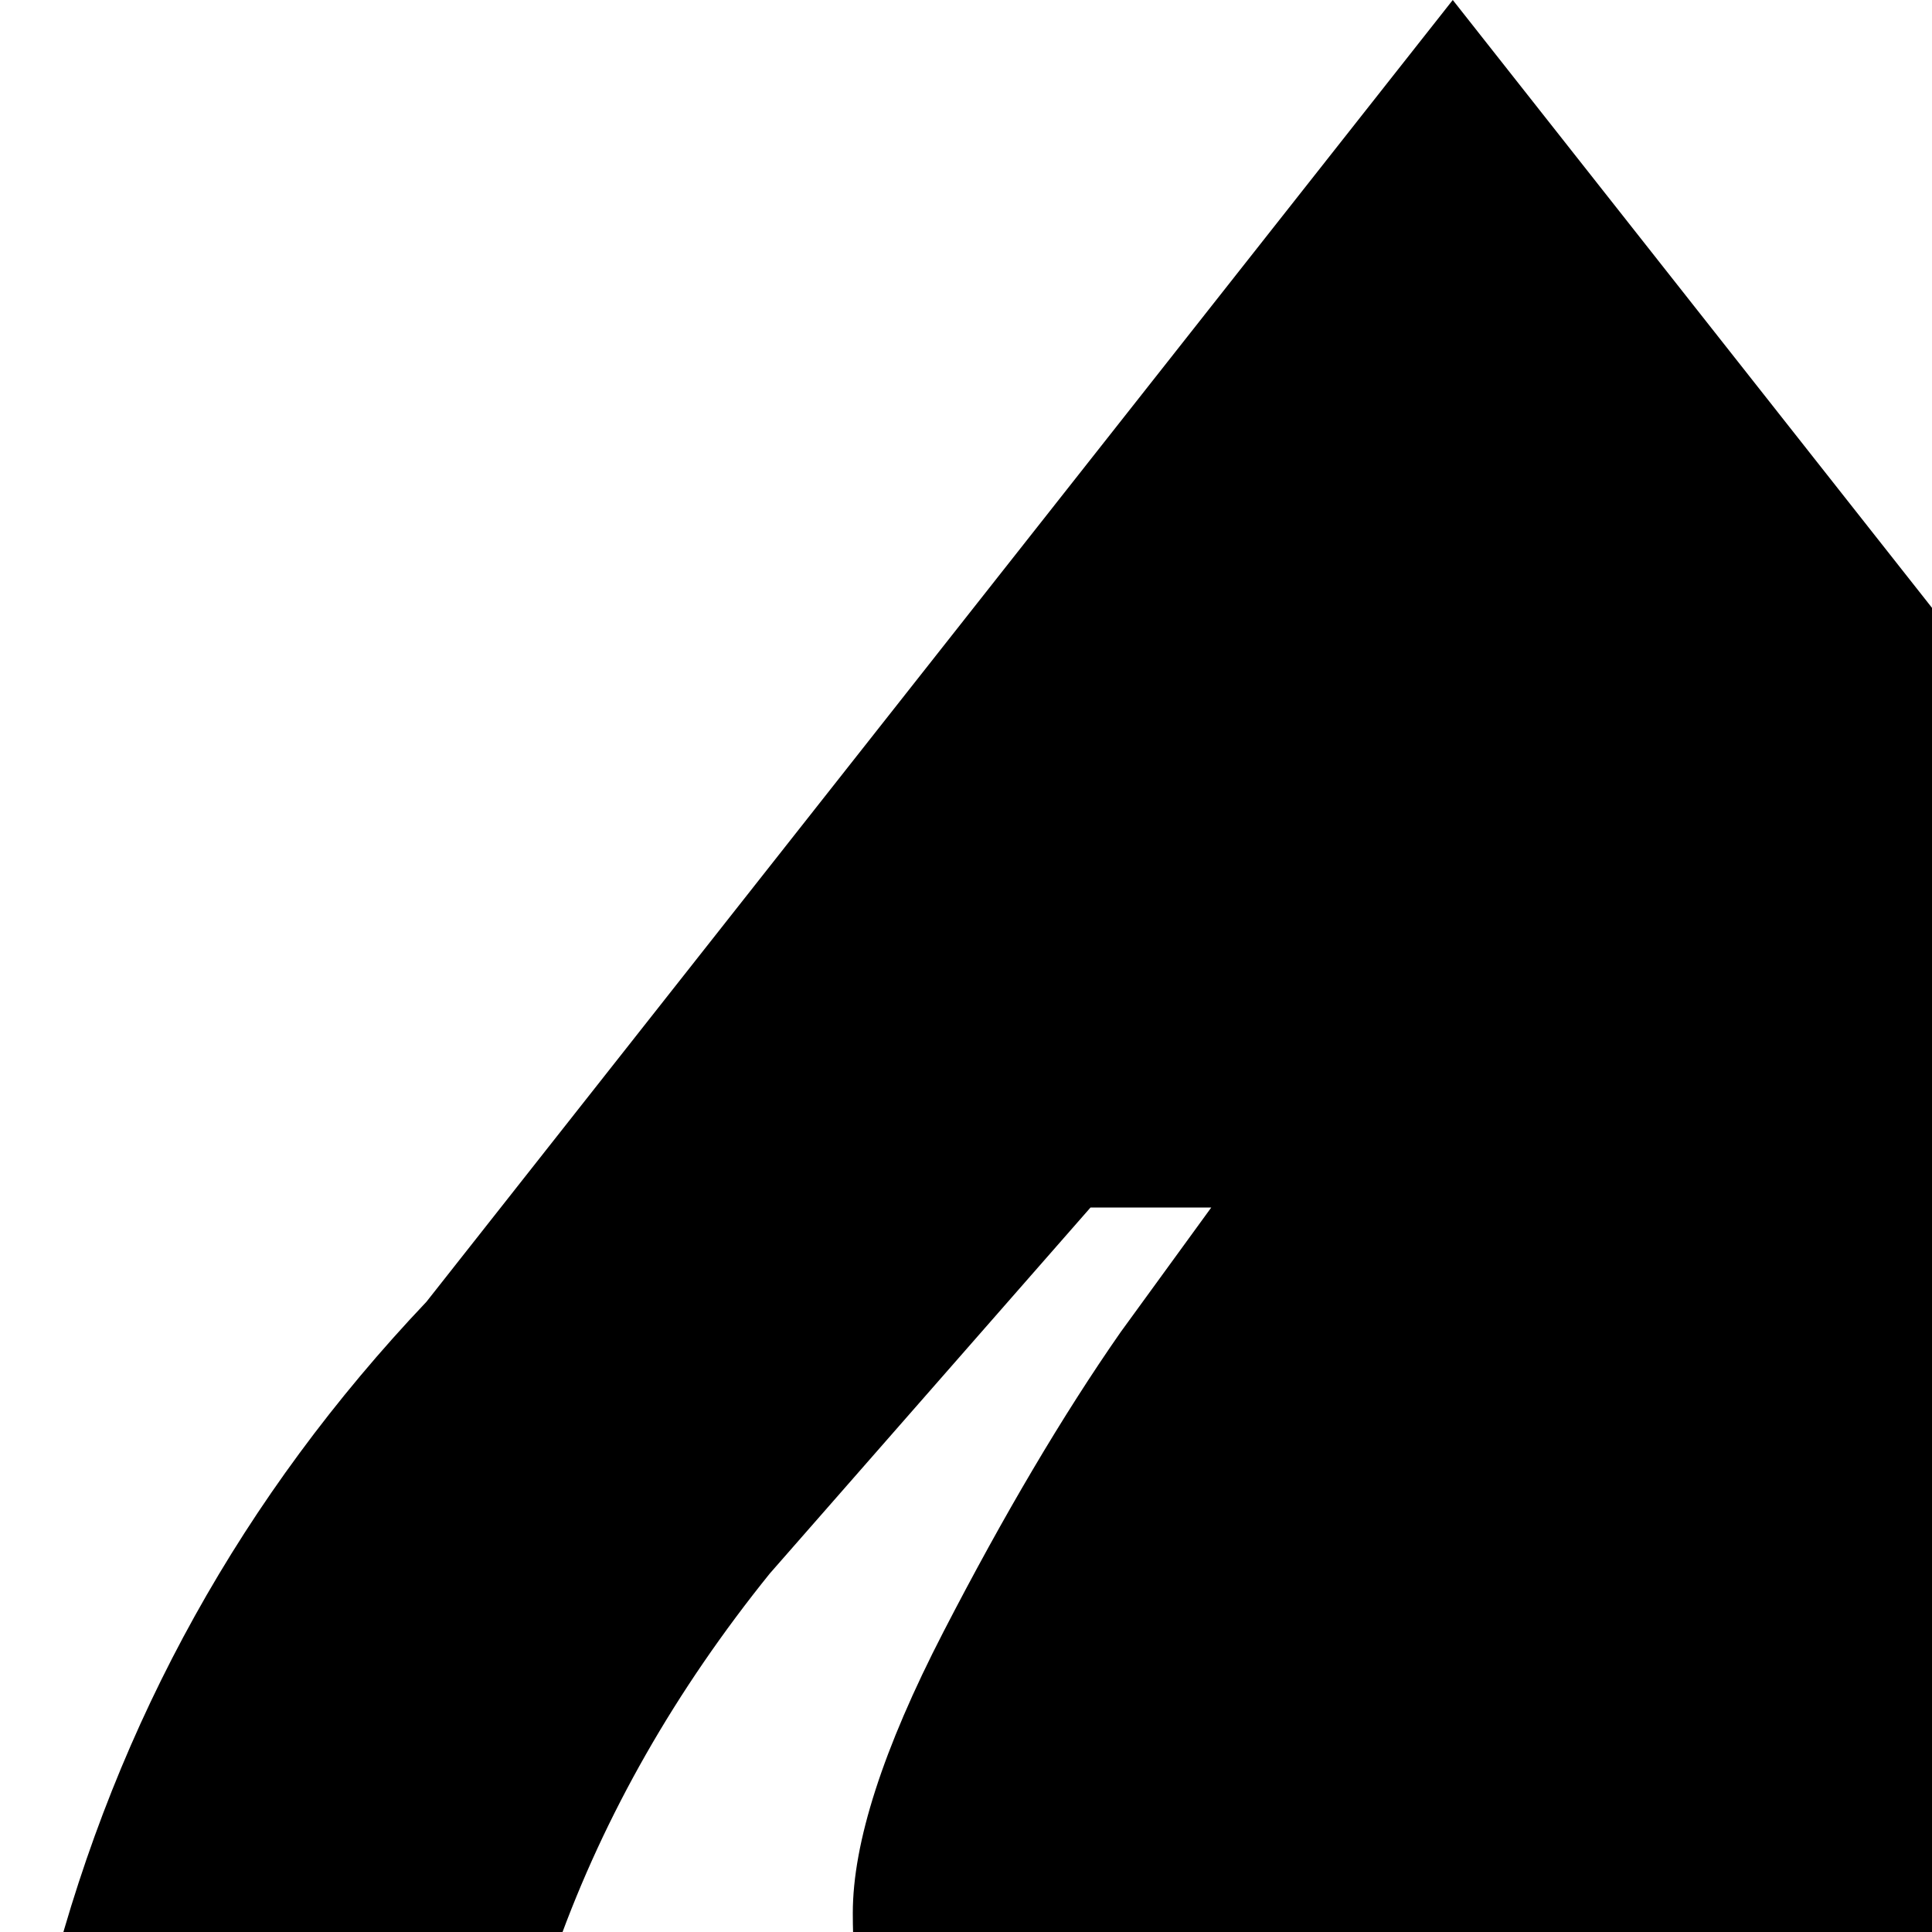 <svg xmlns="http://www.w3.org/2000/svg" version="1.1" viewBox="0 0 512 512" fill="currentColor"><path fill="currentColor" d="M656.5 907.5Q583 984 484 1011t-198 0t-172.5-103.5t-100-179t0-204.5T113 345L385 0l272 345q73 77 99.5 179t0 204.5t-100 179M204 834q8 9 11.5 13.5T231 858t26 6q31 0 46.5-17.5T319 806q0-28-23-80.5T249.5 613T226 507q0-28 24-74.5t47-79.5l24-33h-32l-85 97q-75 93-75 208.5T204 834"/></svg>